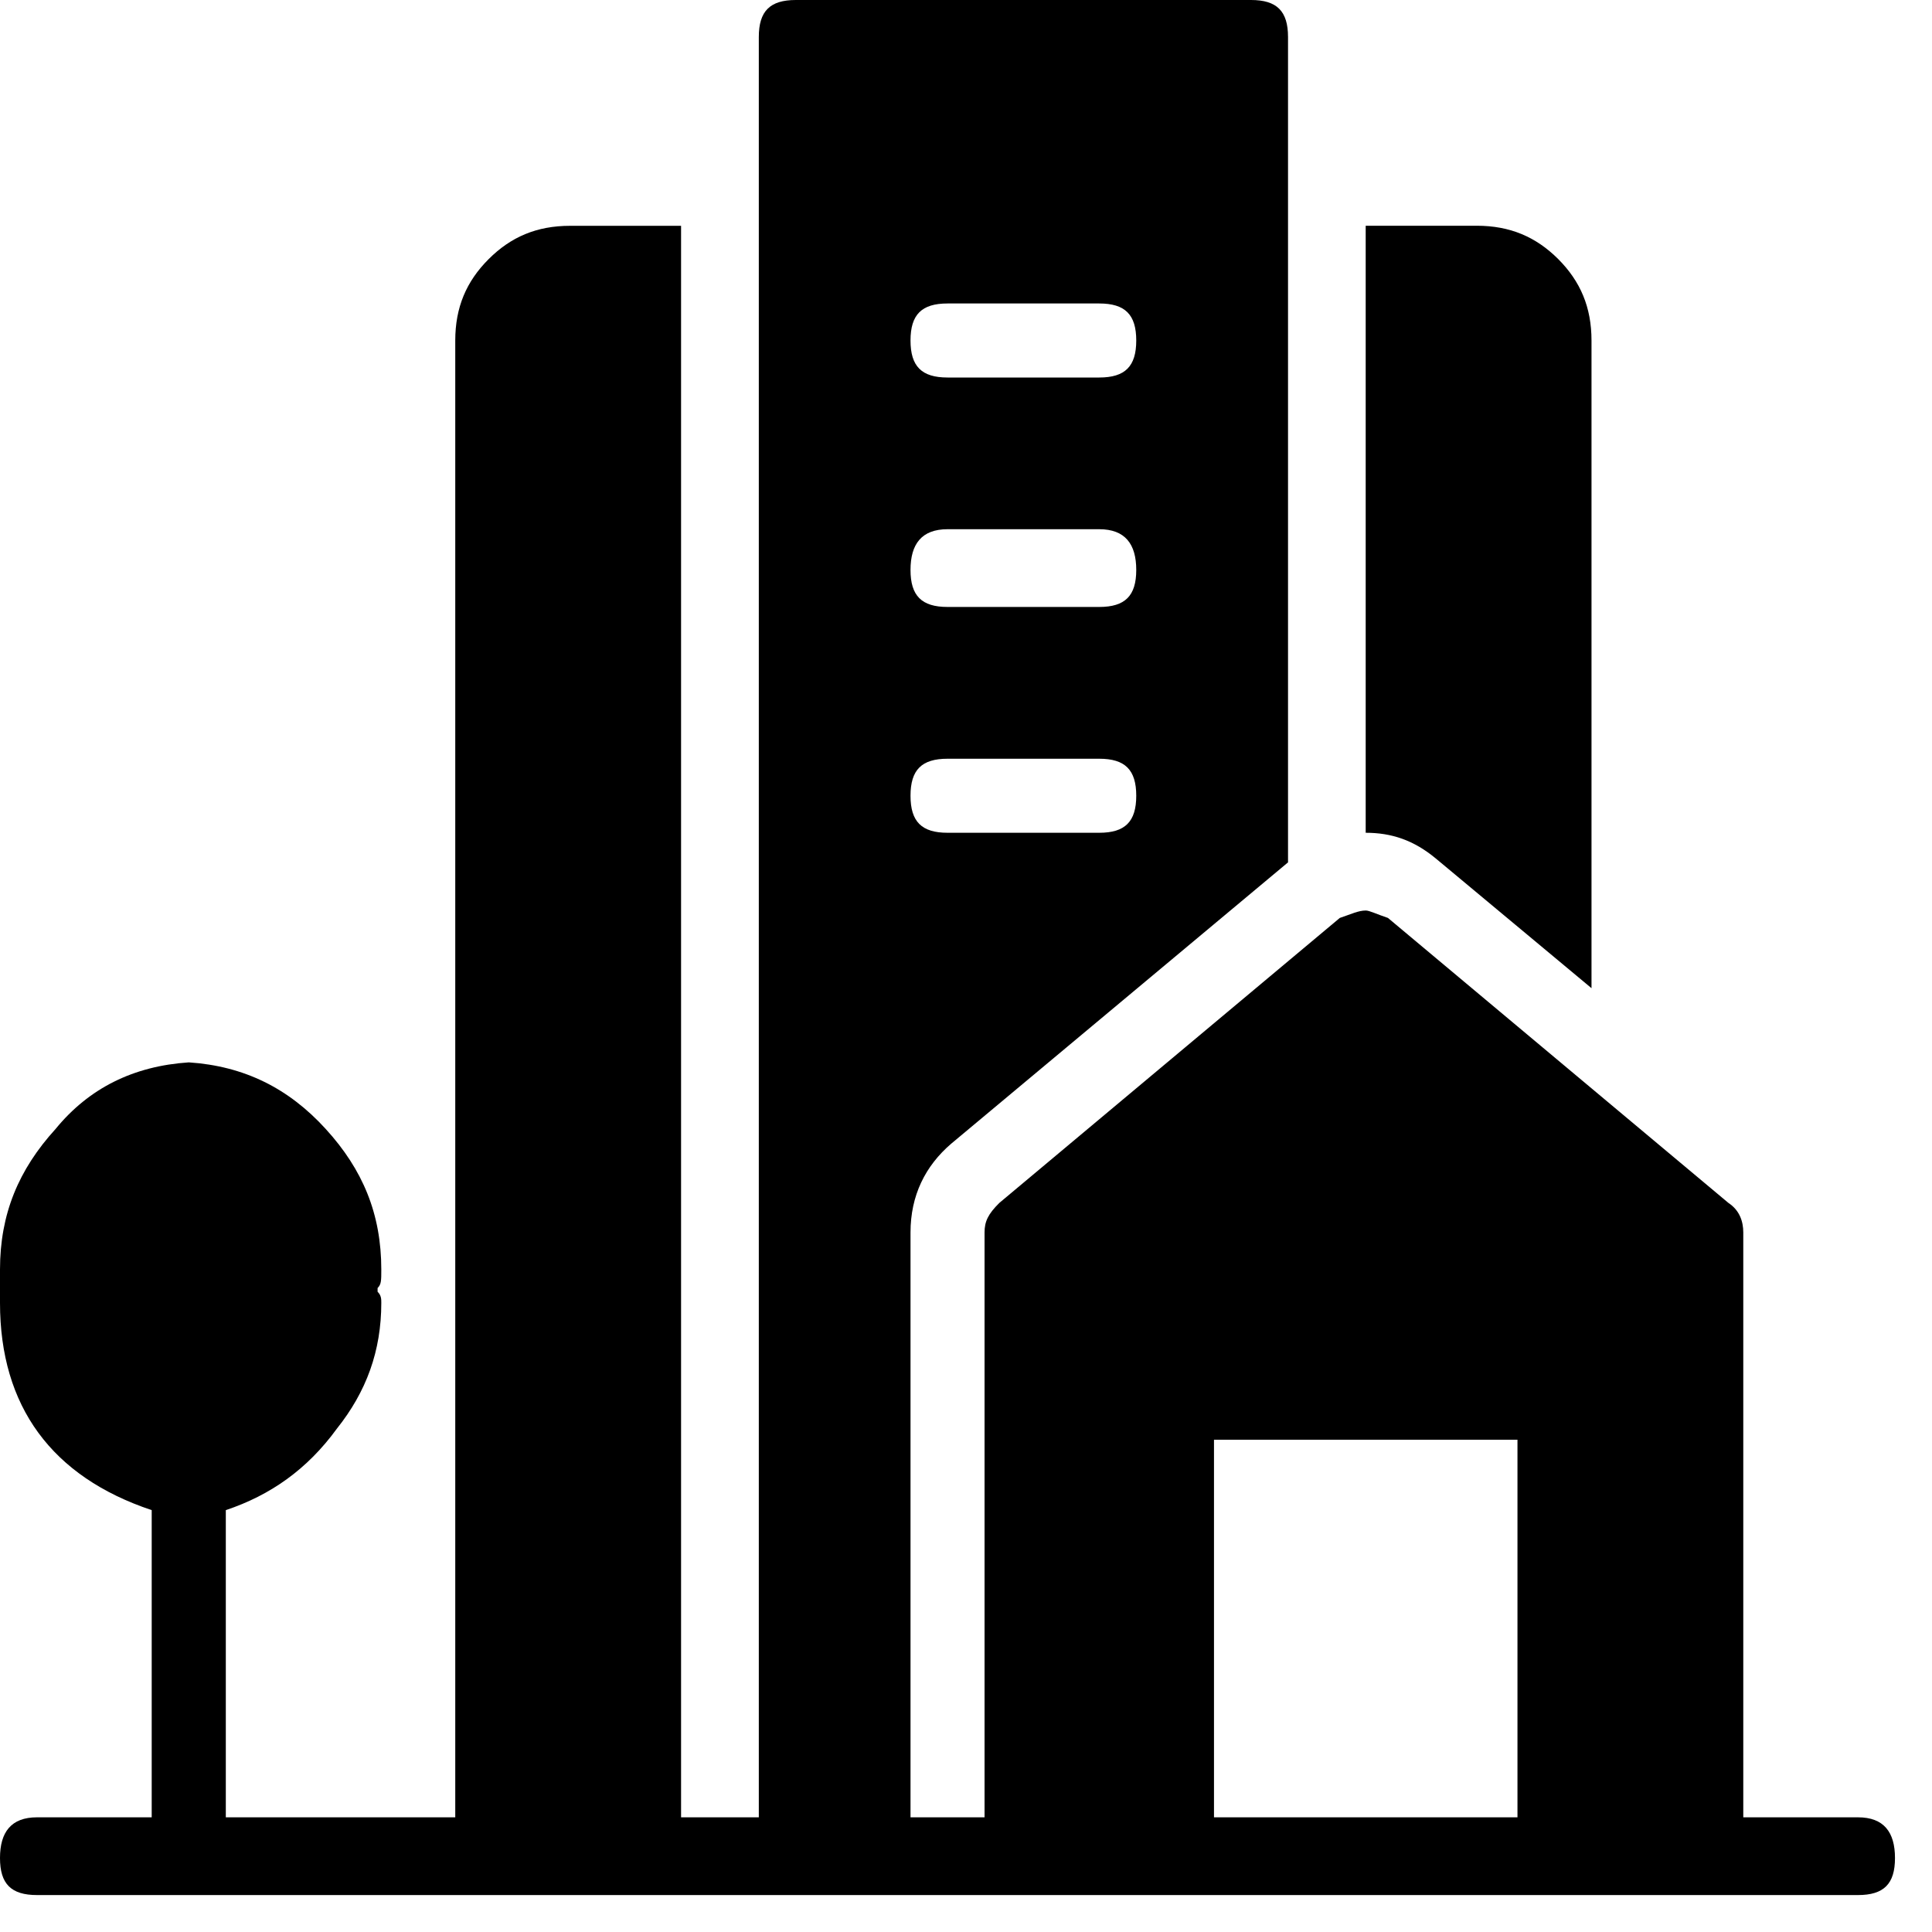 <svg xmlns="http://www.w3.org/2000/svg" viewBox="0 0 25 25" id="city-solid">
  <path d="M24.042,23.516 C24.042,23.516 24.042,23.516 24.042,23.516 C24.042,23.516 22.558,23.516 22.558,23.516 C22.558,23.516 22.558,15.948 22.558,15.948 C22.558,15.805 22.51,15.661 22.366,15.566 C22.366,15.566 22.366,15.566 22.366,15.566 C22.366,15.566 17.96,11.878 17.96,11.878 C17.816,11.83 17.721,11.782 17.673,11.782 C17.673,11.782 17.673,11.782 17.673,11.782 C17.577,11.782 17.481,11.83 17.337,11.878 C17.337,11.878 17.337,11.878 17.337,11.878 C17.337,11.878 12.931,15.566 12.931,15.566 C12.787,15.709 12.74,15.805 12.74,15.948 C12.74,15.948 12.74,15.948 12.74,15.948 C12.74,15.948 12.74,23.516 12.74,23.516 C12.74,23.516 11.782,23.516 11.782,23.516 C11.782,23.516 11.782,15.948 11.782,15.948 C11.782,15.47 11.973,15.087 12.309,14.799 C12.309,14.799 12.309,14.799 12.309,14.799 C12.309,14.799 16.667,11.159 16.667,11.159 C16.667,11.159 16.667,0.479 16.667,0.479 C16.667,0.144 16.523,0 16.188,0 C16.188,0 16.188,0 16.188,0 C16.188,0 10.298,0 10.298,0 C9.963,0 9.819,0.144 9.819,0.479 C9.819,0.479 9.819,0.479 9.819,0.479 C9.819,0.479 9.819,23.516 9.819,23.516 C9.819,23.516 8.813,23.516 8.813,23.516 C8.813,23.516 8.813,2.922 8.813,2.922 C8.813,2.922 7.377,2.922 7.377,2.922 C6.945,2.922 6.61,3.066 6.323,3.353 C6.035,3.641 5.891,3.976 5.891,4.407 C5.891,4.407 5.891,4.407 5.891,4.407 C5.891,4.407 5.891,23.516 5.891,23.516 C5.891,23.516 2.922,23.516 2.922,23.516 C2.922,23.516 2.922,19.637 2.922,19.637 C2.922,19.637 2.922,19.541 2.922,19.541 C3.497,19.349 3.976,19.014 4.359,18.487 C4.741,18.008 4.934,17.481 4.934,16.859 C4.934,16.859 4.934,16.859 4.934,16.859 C4.934,16.811 4.934,16.762 4.886,16.715 C4.886,16.715 4.886,16.715 4.886,16.715 C4.886,16.715 4.886,16.667 4.886,16.667 C4.934,16.62 4.934,16.571 4.934,16.428 C4.934,16.428 4.934,16.428 4.934,16.428 C4.934,15.709 4.695,15.135 4.215,14.609 C3.735,14.082 3.161,13.795 2.443,13.747 C2.443,13.747 2.443,13.747 2.443,13.747 C1.724,13.795 1.15,14.082 0.719,14.609 C0.24,15.135 0,15.71 0,16.428 C0,16.428 0,16.428 0,16.428 C0,16.428 0,16.667 0,16.667 C0,16.667 0,16.859 0,16.859 C0,18.199 0.67,19.109 1.963,19.541 C1.963,19.541 1.963,19.541 1.963,19.541 C1.963,19.541 1.963,19.637 1.963,19.637 C1.963,19.637 1.963,23.516 1.963,23.516 C1.963,23.516 0.479,23.516 0.479,23.516 C0.144,23.516 0,23.708 0,24.043 C0,24.043 0,24.043 0,24.043 C0,24.378 0.144,24.522 0.479,24.522 C0.479,24.522 0.479,24.522 0.479,24.522 C0.479,24.522 24.042,24.522 24.042,24.522 C24.377,24.522 24.521,24.378 24.521,24.043 C24.521,24.043 24.521,24.043 24.521,24.043 C24.521,23.708 24.377,23.516 24.042,23.516 L24.042,23.516 Z M12.261,3.927 C12.261,3.927 12.261,3.927 12.261,3.927 C12.261,3.927 14.224,3.927 14.224,3.927 C14.559,3.927 14.703,4.071 14.703,4.406 C14.703,4.741 14.559,4.885 14.224,4.885 C14.224,4.885 14.224,4.885 14.224,4.885 C14.224,4.885 12.261,4.885 12.261,4.885 C11.926,4.885 11.782,4.741 11.782,4.406 C11.782,4.071 11.926,3.927 12.261,3.927 Z M12.261,6.848 C12.261,6.848 12.261,6.848 12.261,6.848 C12.261,6.848 14.224,6.848 14.224,6.848 C14.559,6.848 14.703,7.04 14.703,7.375 C14.703,7.375 14.703,7.375 14.703,7.375 C14.703,7.71 14.559,7.854 14.224,7.854 C14.224,7.854 14.224,7.854 14.224,7.854 C14.224,7.854 12.261,7.854 12.261,7.854 C11.926,7.854 11.782,7.71 11.782,7.375 C11.782,7.375 11.782,7.375 11.782,7.375 C11.782,7.04 11.926,6.848 12.261,6.848 Z M12.261,9.818 C12.261,9.818 12.261,9.818 12.261,9.818 C12.261,9.818 14.224,9.818 14.224,9.818 C14.559,9.818 14.703,9.962 14.703,10.297 C14.703,10.632 14.559,10.776 14.224,10.776 C14.224,10.776 14.224,10.776 14.224,10.776 C14.224,10.776 12.261,10.776 12.261,10.776 C11.926,10.776 11.782,10.632 11.782,10.297 C11.782,9.962 11.926,9.818 12.261,9.818 Z M19.636,18.63 C19.636,18.63 19.636,23.516 19.636,23.516 C19.636,23.516 15.709,23.516 15.709,23.516 C15.709,23.516 15.709,18.63 15.709,18.63 C15.709,18.63 19.636,18.63 19.636,18.63 Z M20.594,12.787 C20.594,12.787 18.582,11.111 18.582,11.111 C18.295,10.872 18.007,10.776 17.672,10.776 C17.672,10.776 17.672,10.776 17.672,10.776 C17.672,10.776 17.672,2.921 17.672,2.921 C17.672,2.921 19.109,2.921 19.109,2.921 C19.54,2.921 19.875,3.065 20.163,3.352 C20.45,3.64 20.594,3.975 20.594,4.406 C20.594,4.406 20.594,4.406 20.594,4.406 C20.594,4.406 20.594,12.787 20.594,12.787 Z"/>
  <title>City Solid</title>
</svg>
